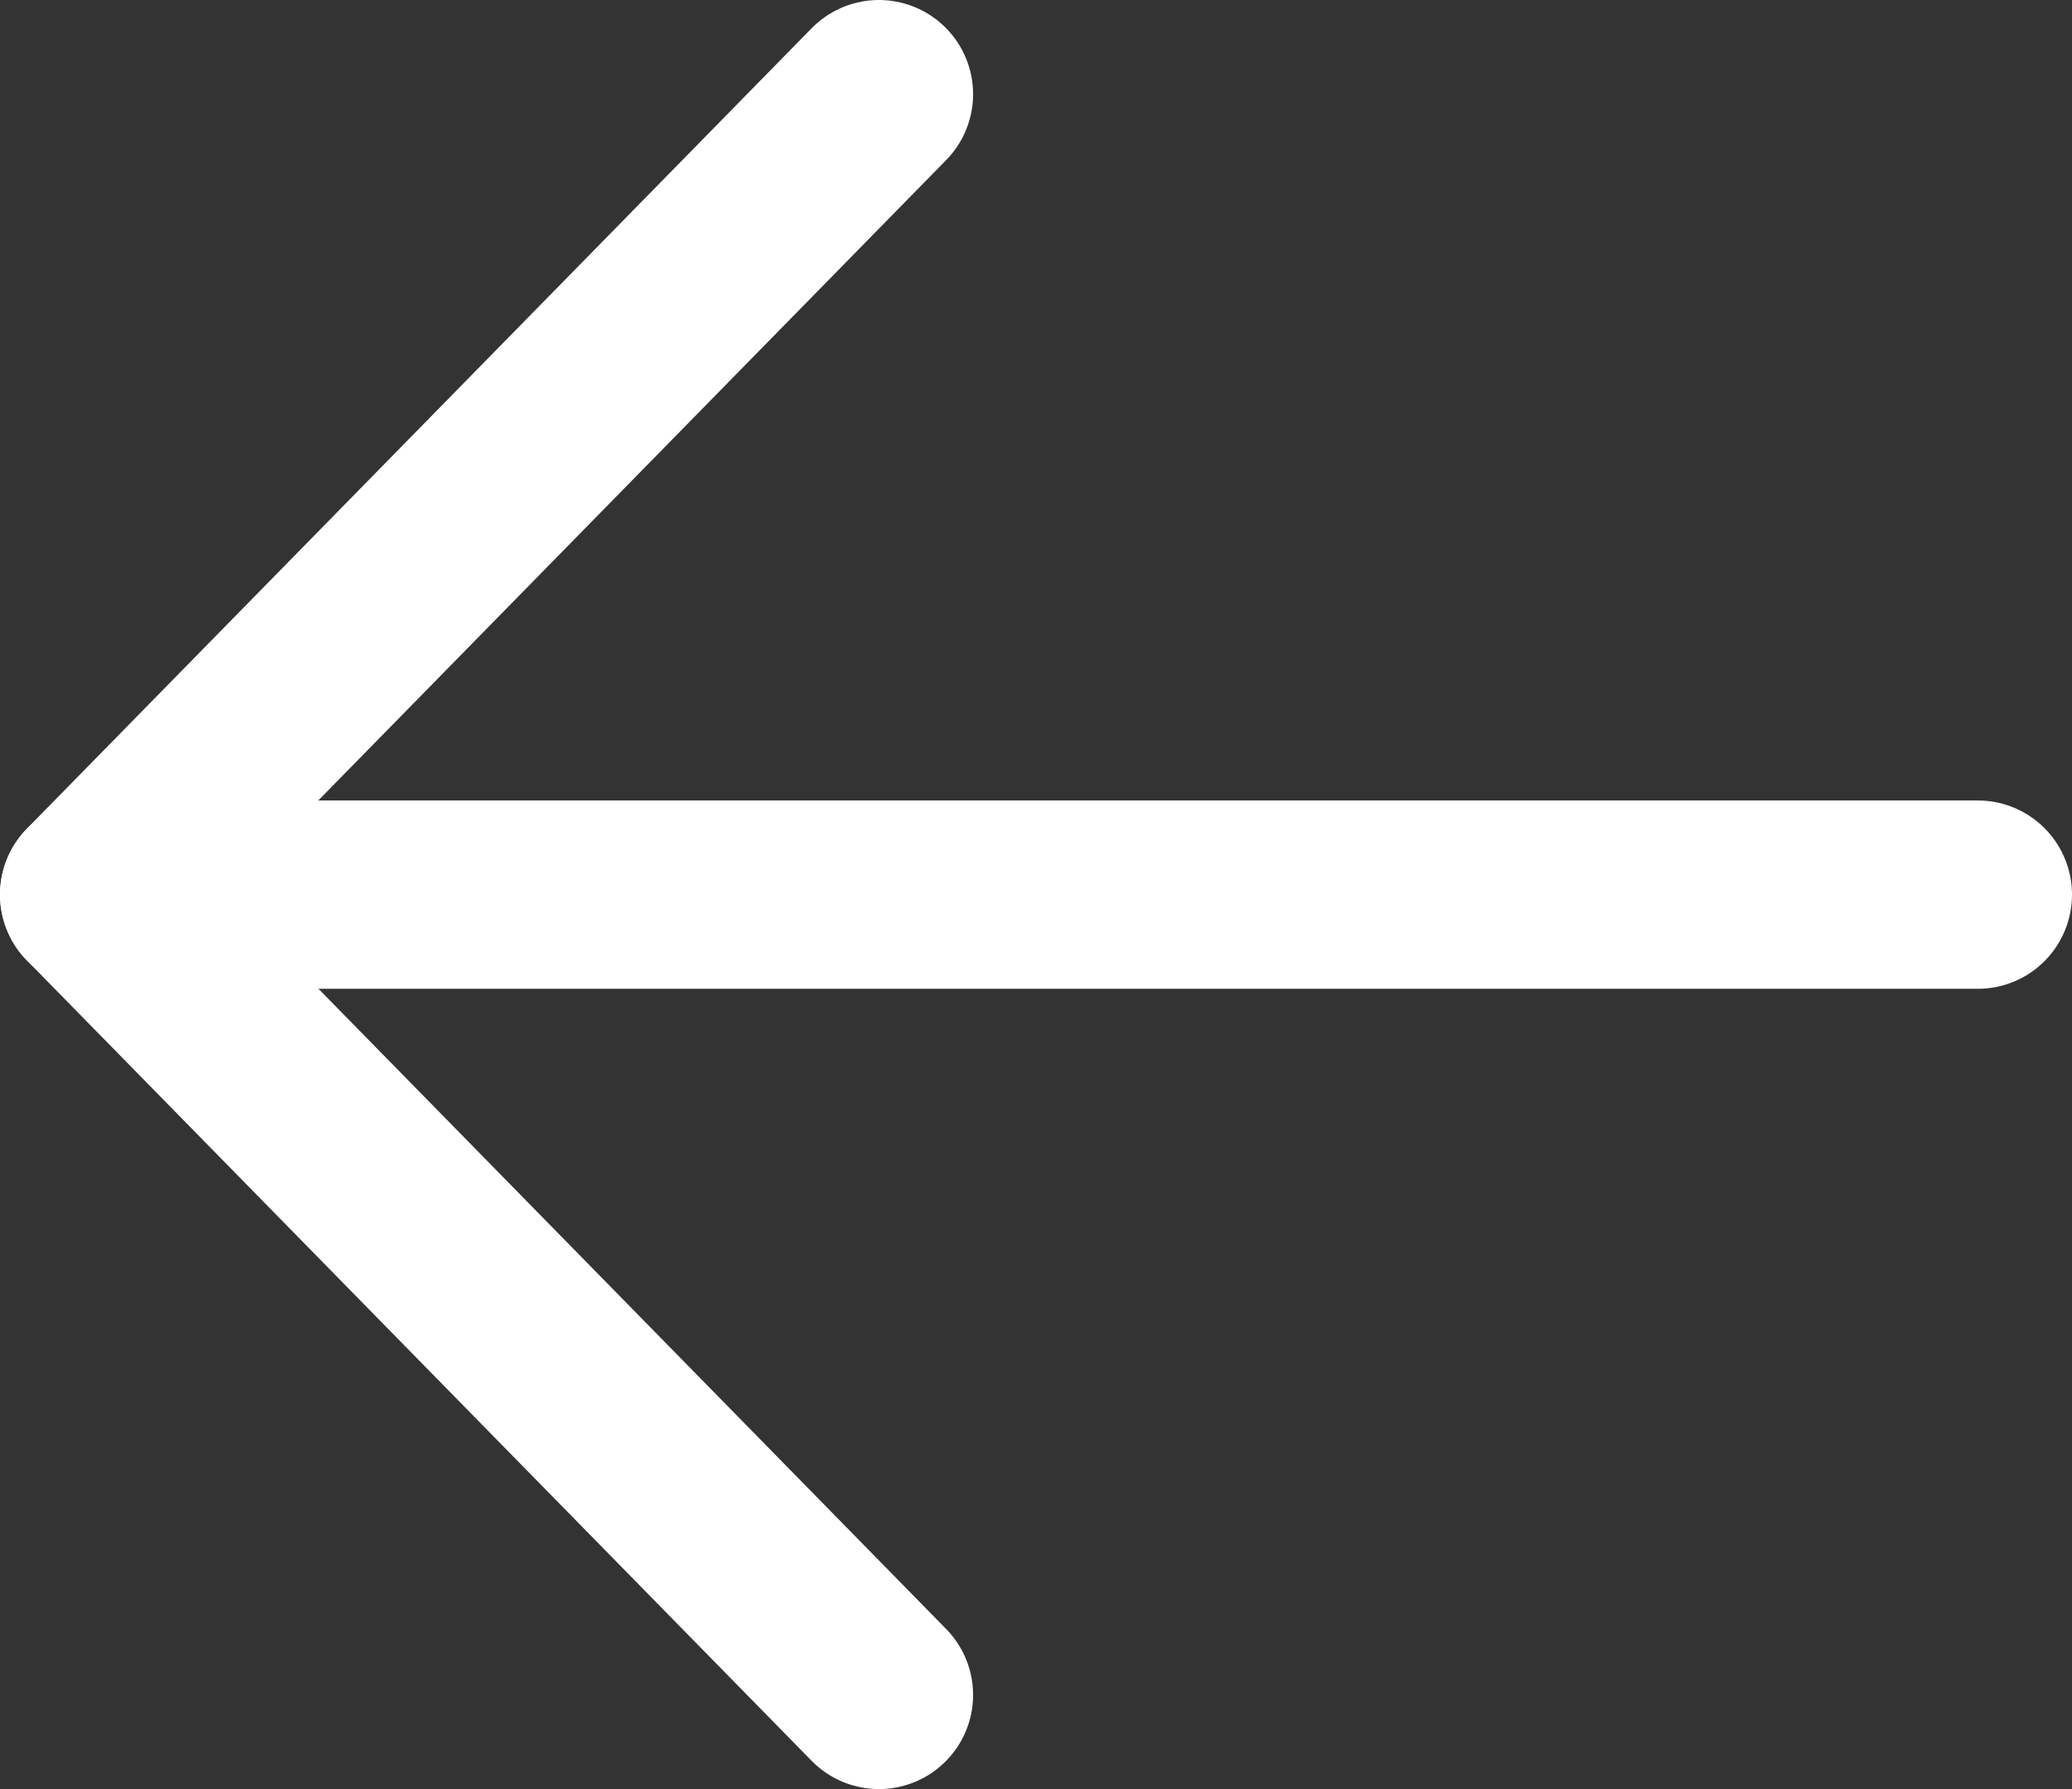 <svg width="22" height="19" viewBox="0 0 22 19" fill="none" xmlns="http://www.w3.org/2000/svg">
<rect x="0" y="0" width="22" height="19" fill="#333333" stroke="none"/>
<path d="M1 9.501H21" stroke="white" stroke-width="2" stroke-miterlimit="10" stroke-linecap="round" stroke-linejoin="round"/>
<path d="M9.332 1L1 9.5L9.332 18" stroke="white" stroke-width="2" stroke-miterlimit="10" stroke-linecap="round" stroke-linejoin="round"/>
</svg>
